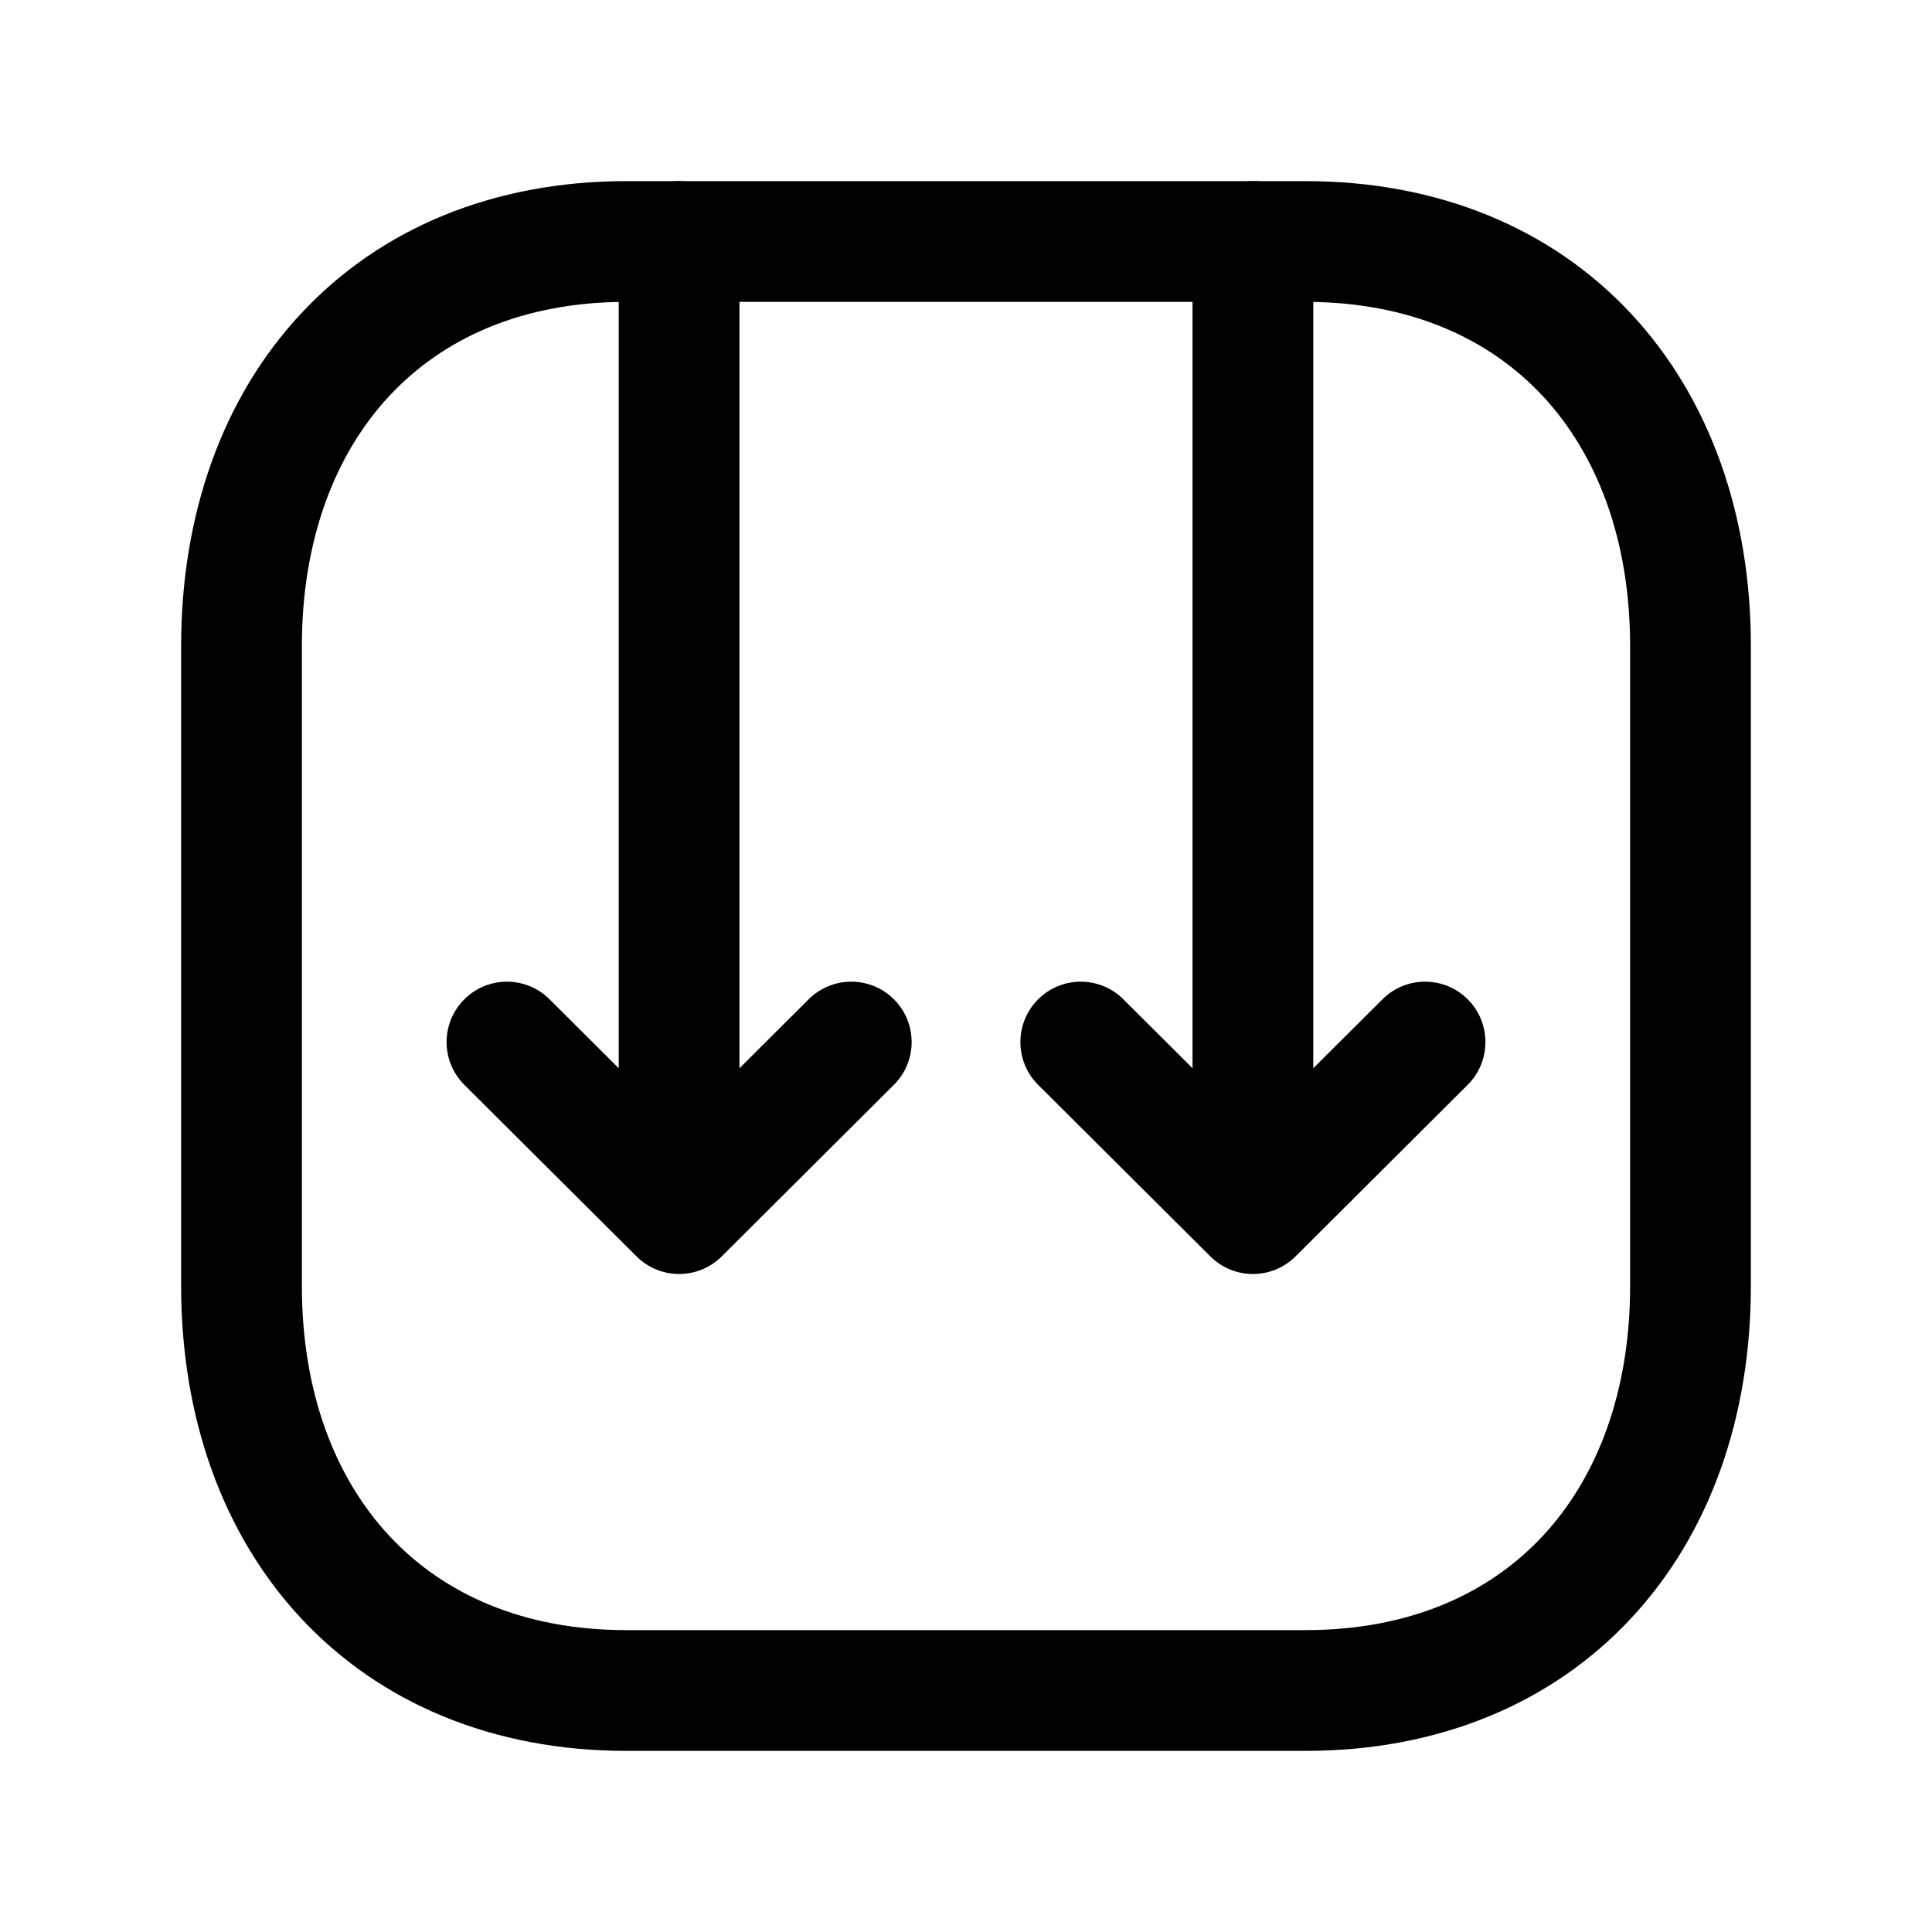 <svg width="24" height="24" viewBox="0 0 24 24" fill="none" xmlns="http://www.w3.org/2000/svg">
<path fill-rule="evenodd" clip-rule="evenodd" d="M15.564 2.25C15.978 2.25 16.314 2.586 16.314 3L16.314 13.27L17.173 12.414C17.467 12.121 17.941 12.122 18.234 12.415C18.526 12.709 18.525 13.184 18.232 13.476L16.094 15.607C15.801 15.899 15.328 15.899 15.035 15.607L12.896 13.476C12.603 13.184 12.602 12.709 12.895 12.415C13.187 12.122 13.662 12.121 13.955 12.414L14.814 13.27L14.814 3C14.814 2.586 15.15 2.25 15.564 2.25Z" fill="black"/>
<path fill-rule="evenodd" clip-rule="evenodd" d="M8.436 2.25C8.85 2.25 9.186 2.586 9.186 3L9.186 13.27L10.045 12.414C10.339 12.121 10.813 12.122 11.106 12.415C11.398 12.709 11.398 13.184 11.104 13.476L8.966 15.607C8.673 15.899 8.2 15.899 7.907 15.607L5.768 13.476C5.475 13.184 5.474 12.709 5.767 12.415C6.059 12.122 6.534 12.121 6.827 12.414L7.686 13.27L7.686 3C7.686 2.586 8.022 2.25 8.436 2.25Z" fill="black"/>
<path fill-rule="evenodd" clip-rule="evenodd" d="M4.835 4.92C4.159 5.646 3.75 6.709 3.75 8.027V15.974C3.75 17.291 4.16 18.354 4.837 19.08C5.509 19.801 6.498 20.25 7.782 20.25H16.217C17.506 20.25 18.495 19.8 19.165 19.08C19.841 18.354 20.25 17.291 20.25 15.974V8.027C20.25 6.709 19.841 5.646 19.165 4.92C18.494 4.2 17.505 3.75 16.216 3.75H7.782C6.493 3.75 5.505 4.2 4.835 4.92ZM3.737 3.898C4.72 2.841 6.123 2.25 7.782 2.25H16.216C17.876 2.25 19.279 2.841 20.263 3.898C21.241 4.949 21.75 6.399 21.75 8.027V15.974C21.75 17.601 21.241 19.052 20.263 20.102C19.279 21.159 17.876 21.75 16.217 21.75H7.782C6.127 21.75 4.725 21.159 3.74 20.103C2.761 19.052 2.25 17.602 2.25 15.974V8.027C2.25 6.399 2.758 4.949 3.737 3.898Z" fill="black"/>
</svg>